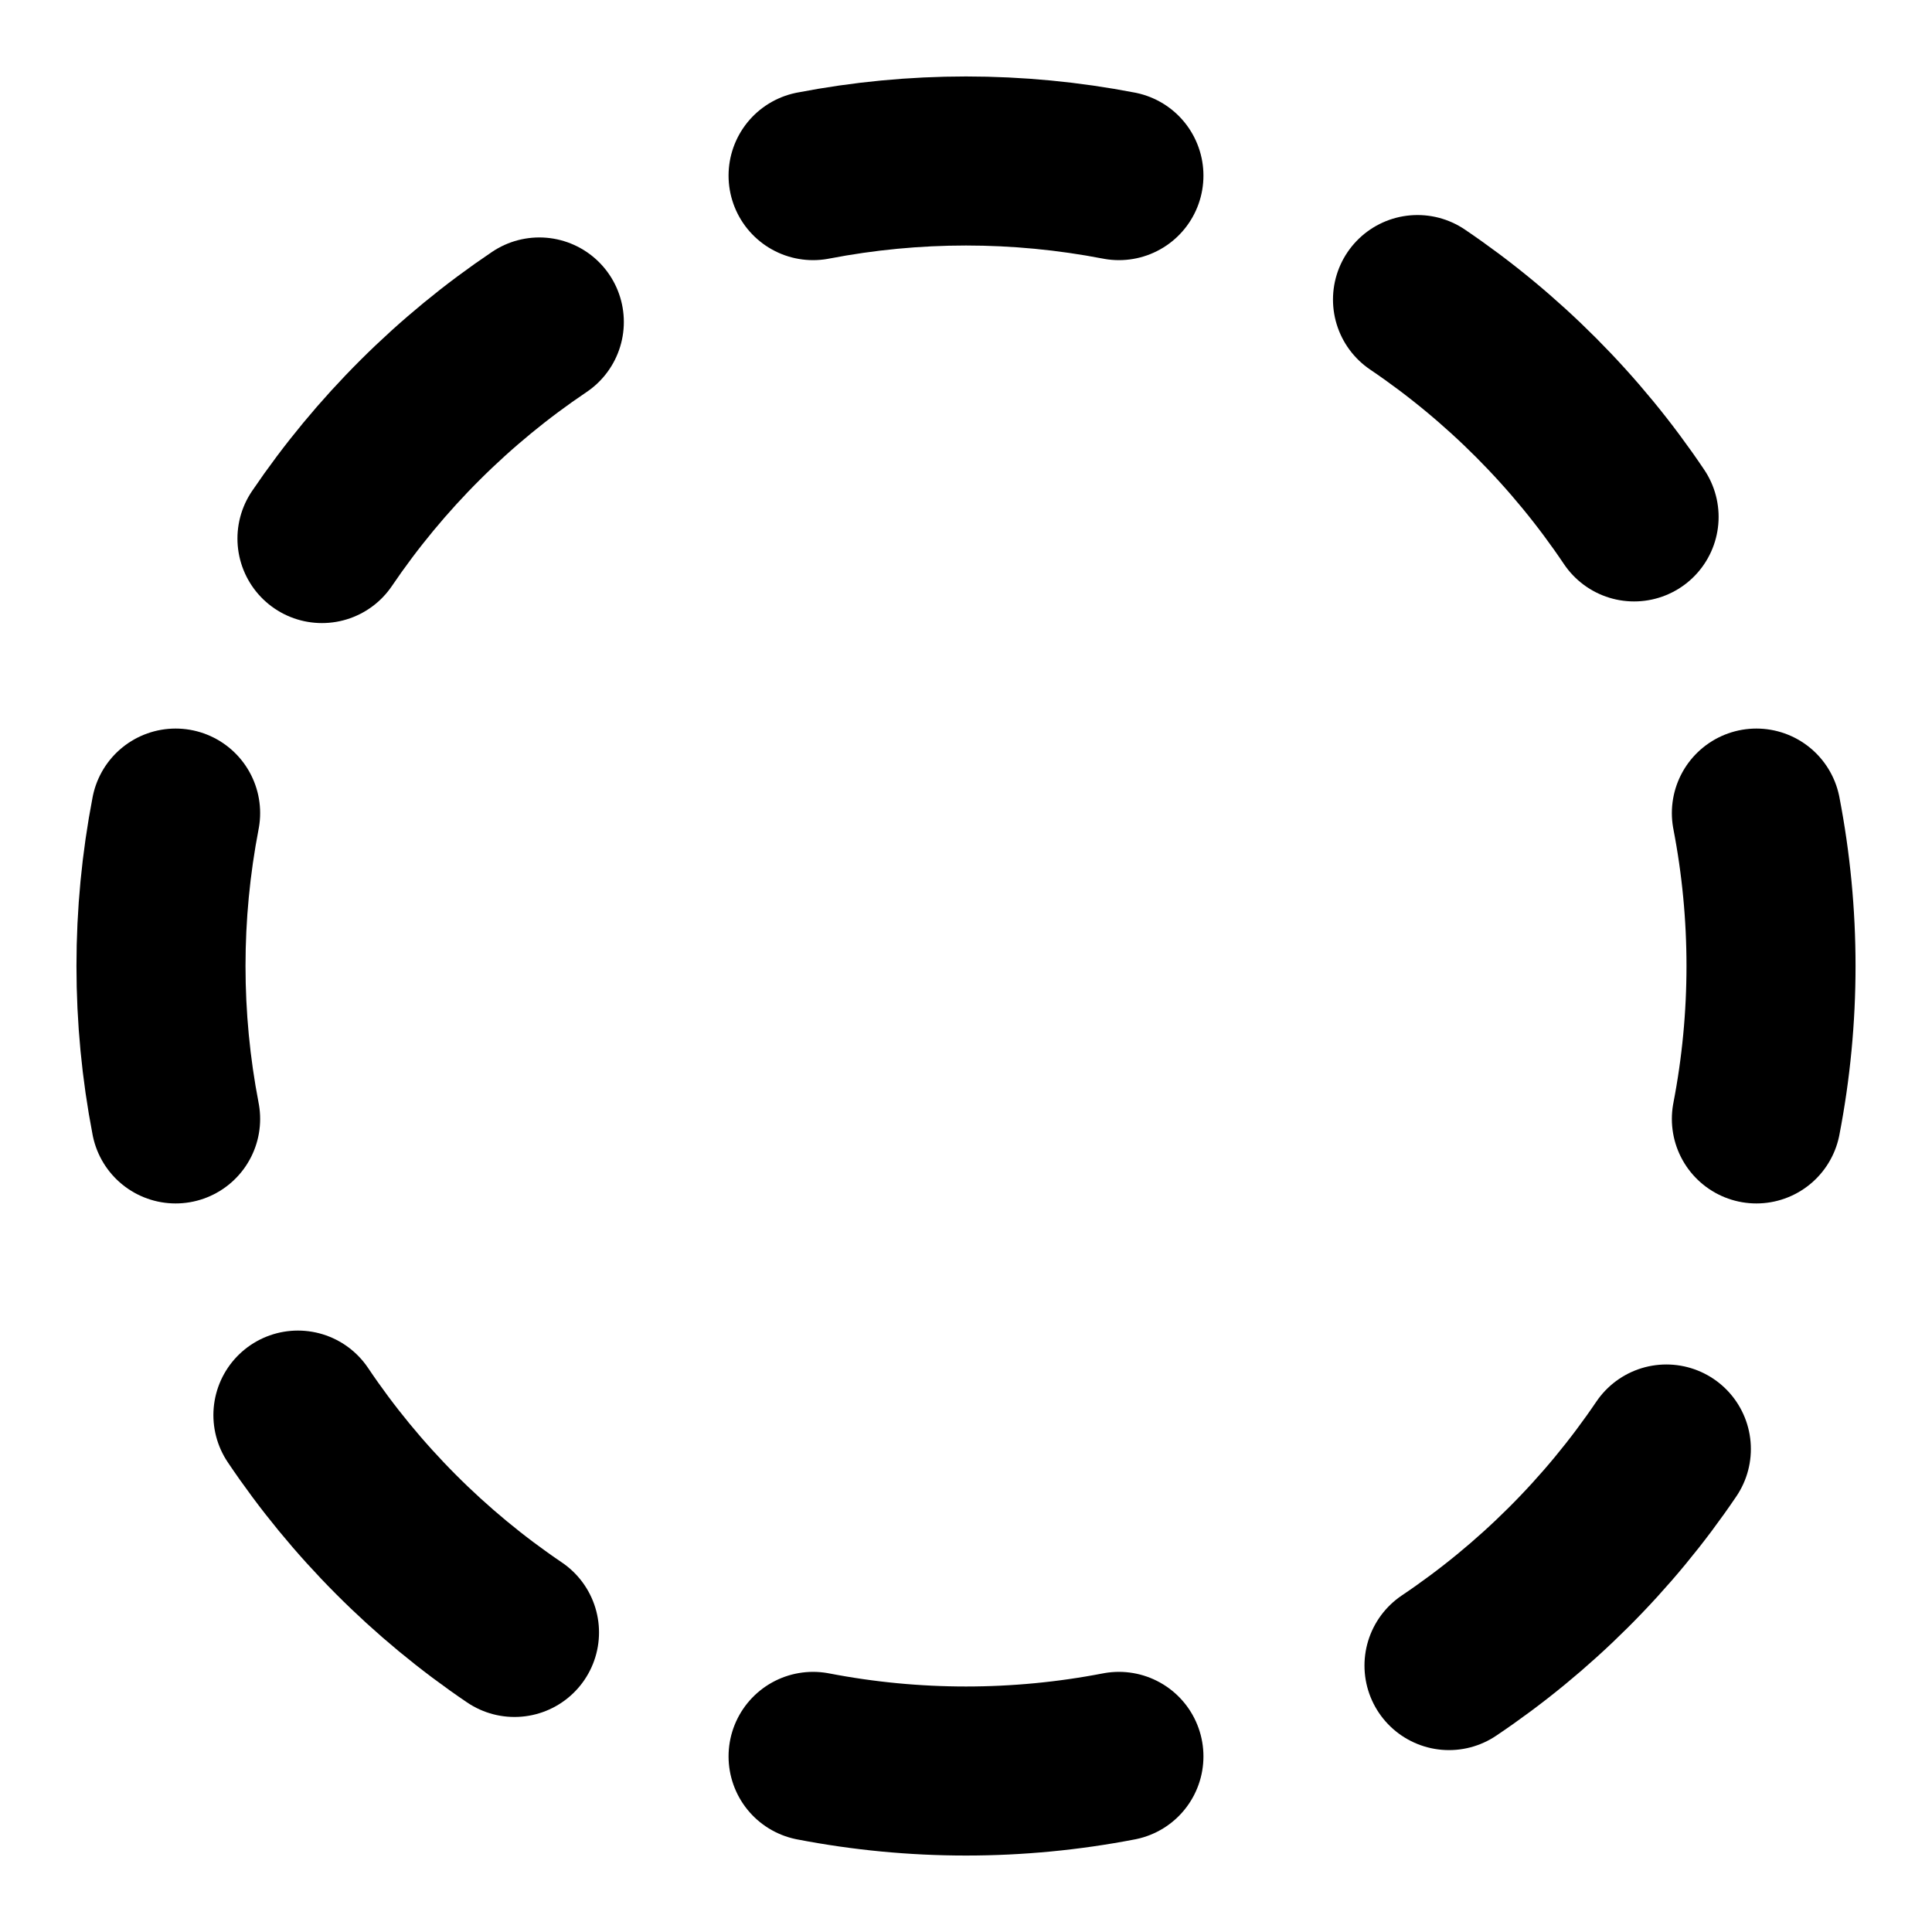 <svg width="20" height="20" viewBox="0 0 20 20" fill="none" xmlns="http://www.w3.org/2000/svg">
    <g clip-path="url(#clip0_1539_11976)">
        <path d="M8.417 1.818C9.463 1.616 10.537 1.616 11.583 1.818" stroke="currentColor" stroke-width="1.75"
            stroke-linecap="round" stroke-linejoin="round" />
        <path d="M11.583 18.182C10.537 18.384 9.463 18.384 8.417 18.182" stroke="currentColor"
            stroke-width="1.75" stroke-linecap="round" stroke-linejoin="round" />
        <path d="M14.674 3.101C15.559 3.7 16.32 4.464 16.916 5.351" stroke="currentColor"
            stroke-width="1.75" stroke-linecap="round" stroke-linejoin="round" />
        <path d="M1.818 11.583C1.616 10.537 1.616 9.463 1.818 8.417" stroke="currentColor"
            stroke-width="1.75" stroke-linecap="round" stroke-linejoin="round" />
        <path d="M17.25 15C16.651 15.885 15.887 16.646 15 17.242" stroke="currentColor" stroke-width="1.75"
            stroke-linecap="round" stroke-linejoin="round" />
        <path d="M18.182 8.417C18.384 9.463 18.384 10.537 18.182 11.583" stroke="currentColor"
            stroke-width="1.75" stroke-linecap="round" stroke-linejoin="round" />
        <path d="M3.333 5.575C3.933 4.69 4.697 3.929 5.583 3.333" stroke="currentColor"
            stroke-width="1.75" stroke-linecap="round" stroke-linejoin="round" />
        <path d="M5.326 16.899C4.441 16.3 3.68 15.536 3.084 14.649" stroke="currentColor"
            stroke-width="1.75" stroke-linecap="round" stroke-linejoin="round" />
    </g>
    <defs>
        <clipPath id="clip0_1539_11976">
            <rect width="20" height="20" fill="white" />
        </clipPath>
    </defs>
</svg>